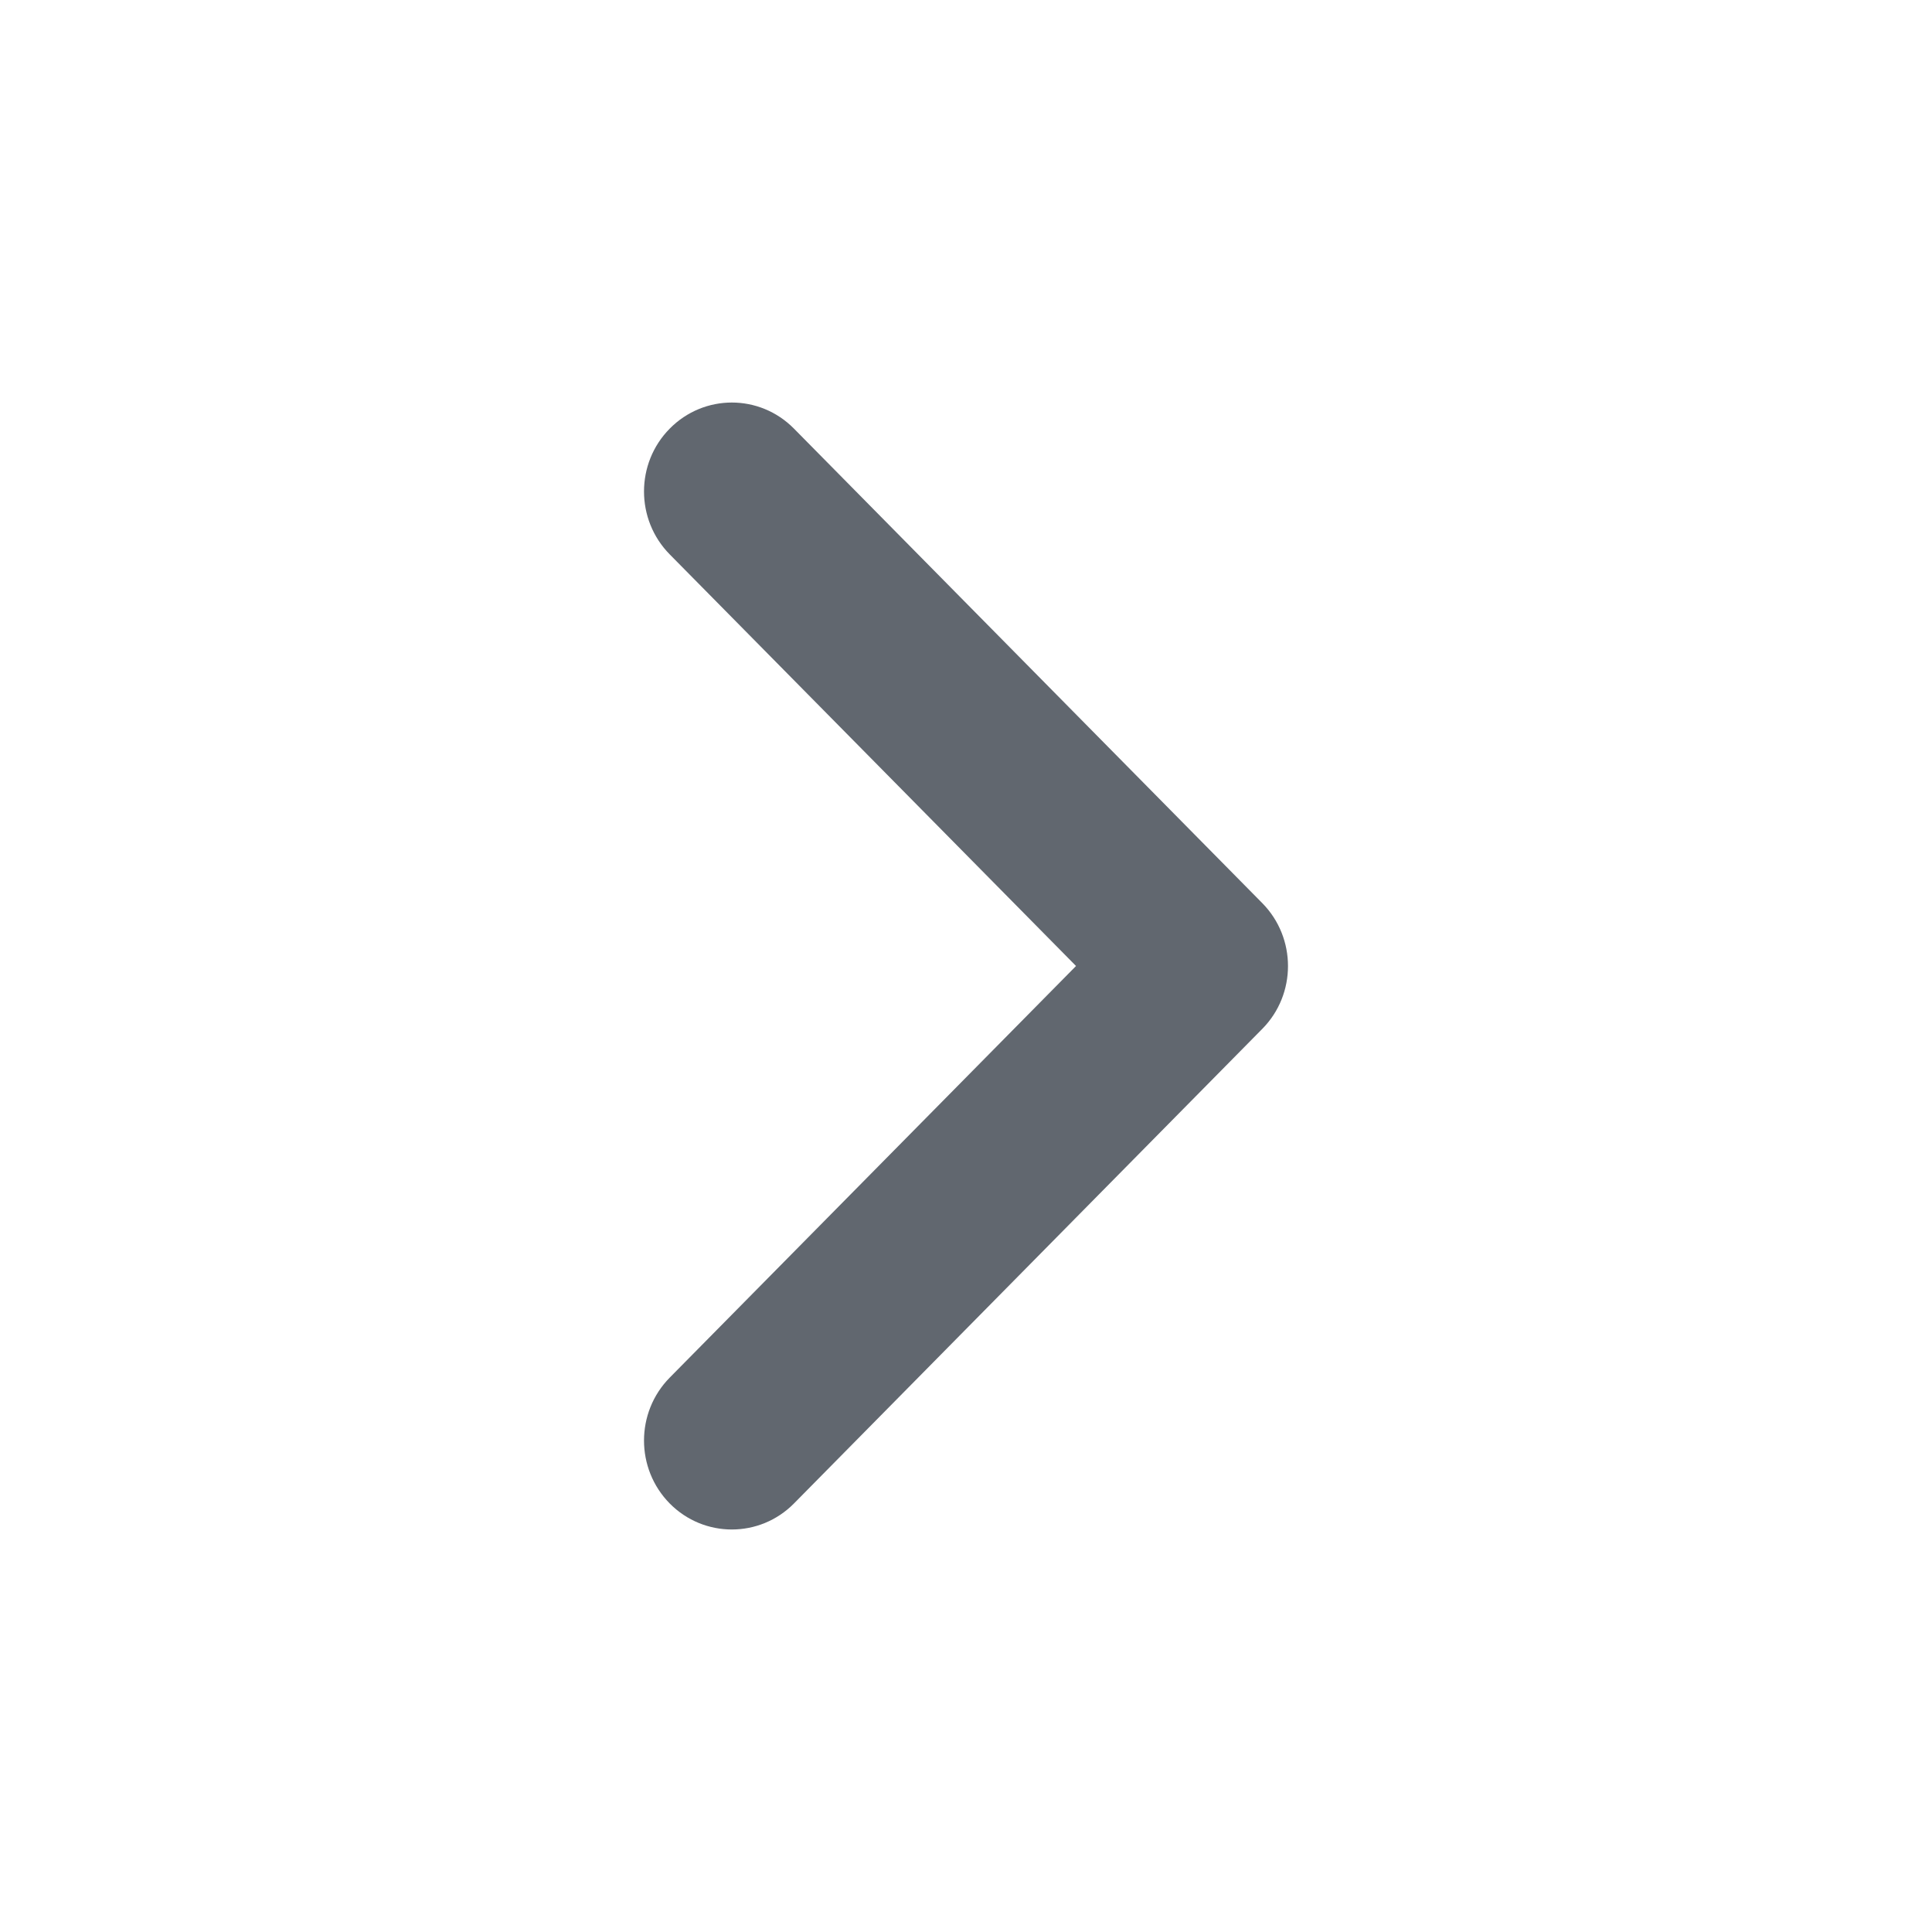 <svg width="20" height="20" viewBox="0 0 20 20" fill="none" xmlns="http://www.w3.org/2000/svg">
  <path fill-rule="evenodd" clip-rule="evenodd" d="M6.933 4.437C7.288 4.077 7.864 4.077 8.219 4.437L13.067 9.349C13.422 9.709 13.422 10.292 13.067 10.651L8.219 15.564C7.864 15.923 7.288 15.923 6.933 15.564C6.578 15.204 6.578 14.621 6.933 14.261L11.139 10L6.933 5.739C6.578 5.379 6.578 4.796 6.933 4.437Z" fill="#61676F"/>
</svg>
